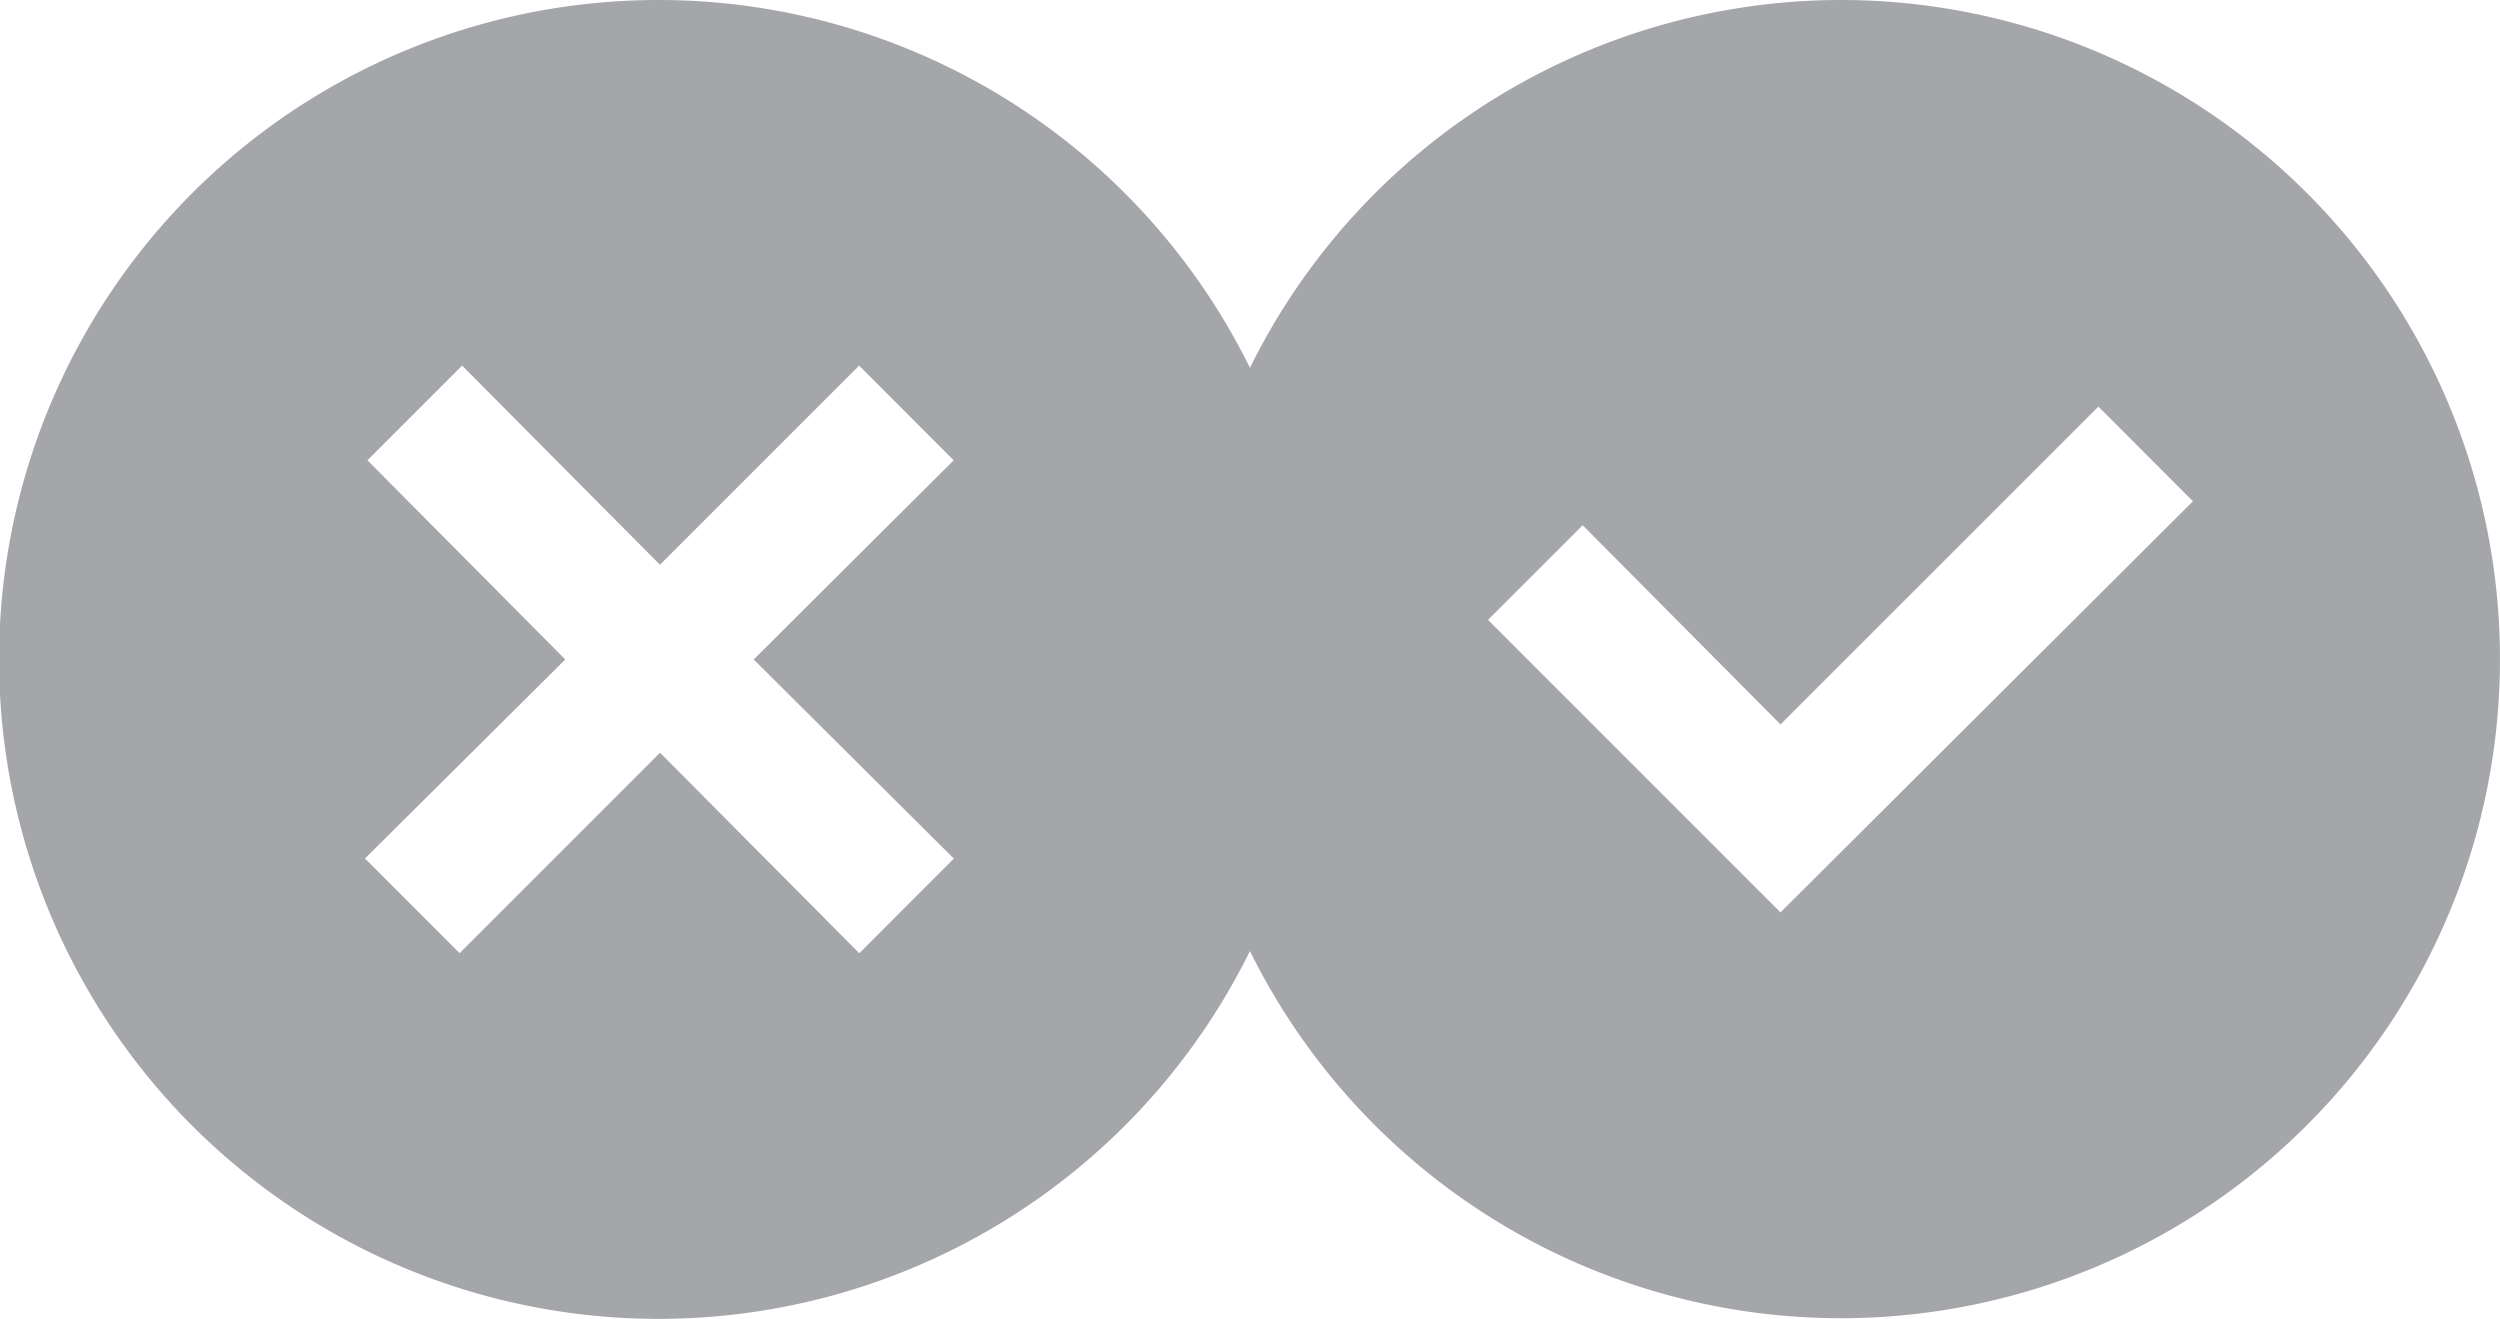 <svg xmlns="http://www.w3.org/2000/svg" width="53.076" height="28" viewBox="0 0 53.076 28">
  <defs>
    <style>
      .cls-1 {
        fill: #a4a6aa;
      }
    </style>
  </defs>
  <path id="Icon_quiz" data-name="Icon quiz" class="cls-1" d="M44.075,26.82a14.005,14.005,0,0,0-12.539,7.809,14,14,0,1,0,0,12.382A13.993,13.993,0,1,0,44.075,26.82ZM25.249,45.048l-2.007,2.01L19.012,42.8l-4.255,4.256-2.009-2.01L17,40.821l-4.2-4.229,2.01-2.01,4.2,4.228,4.229-4.228,2.007,2.01L21,40.821ZM42.8,46.19,36.59,39.98l2.01-2.009L42.8,42.2l6.749-6.748,2.007,2.01Z" transform="translate(-4.999 -26.82)"/>
</svg>
